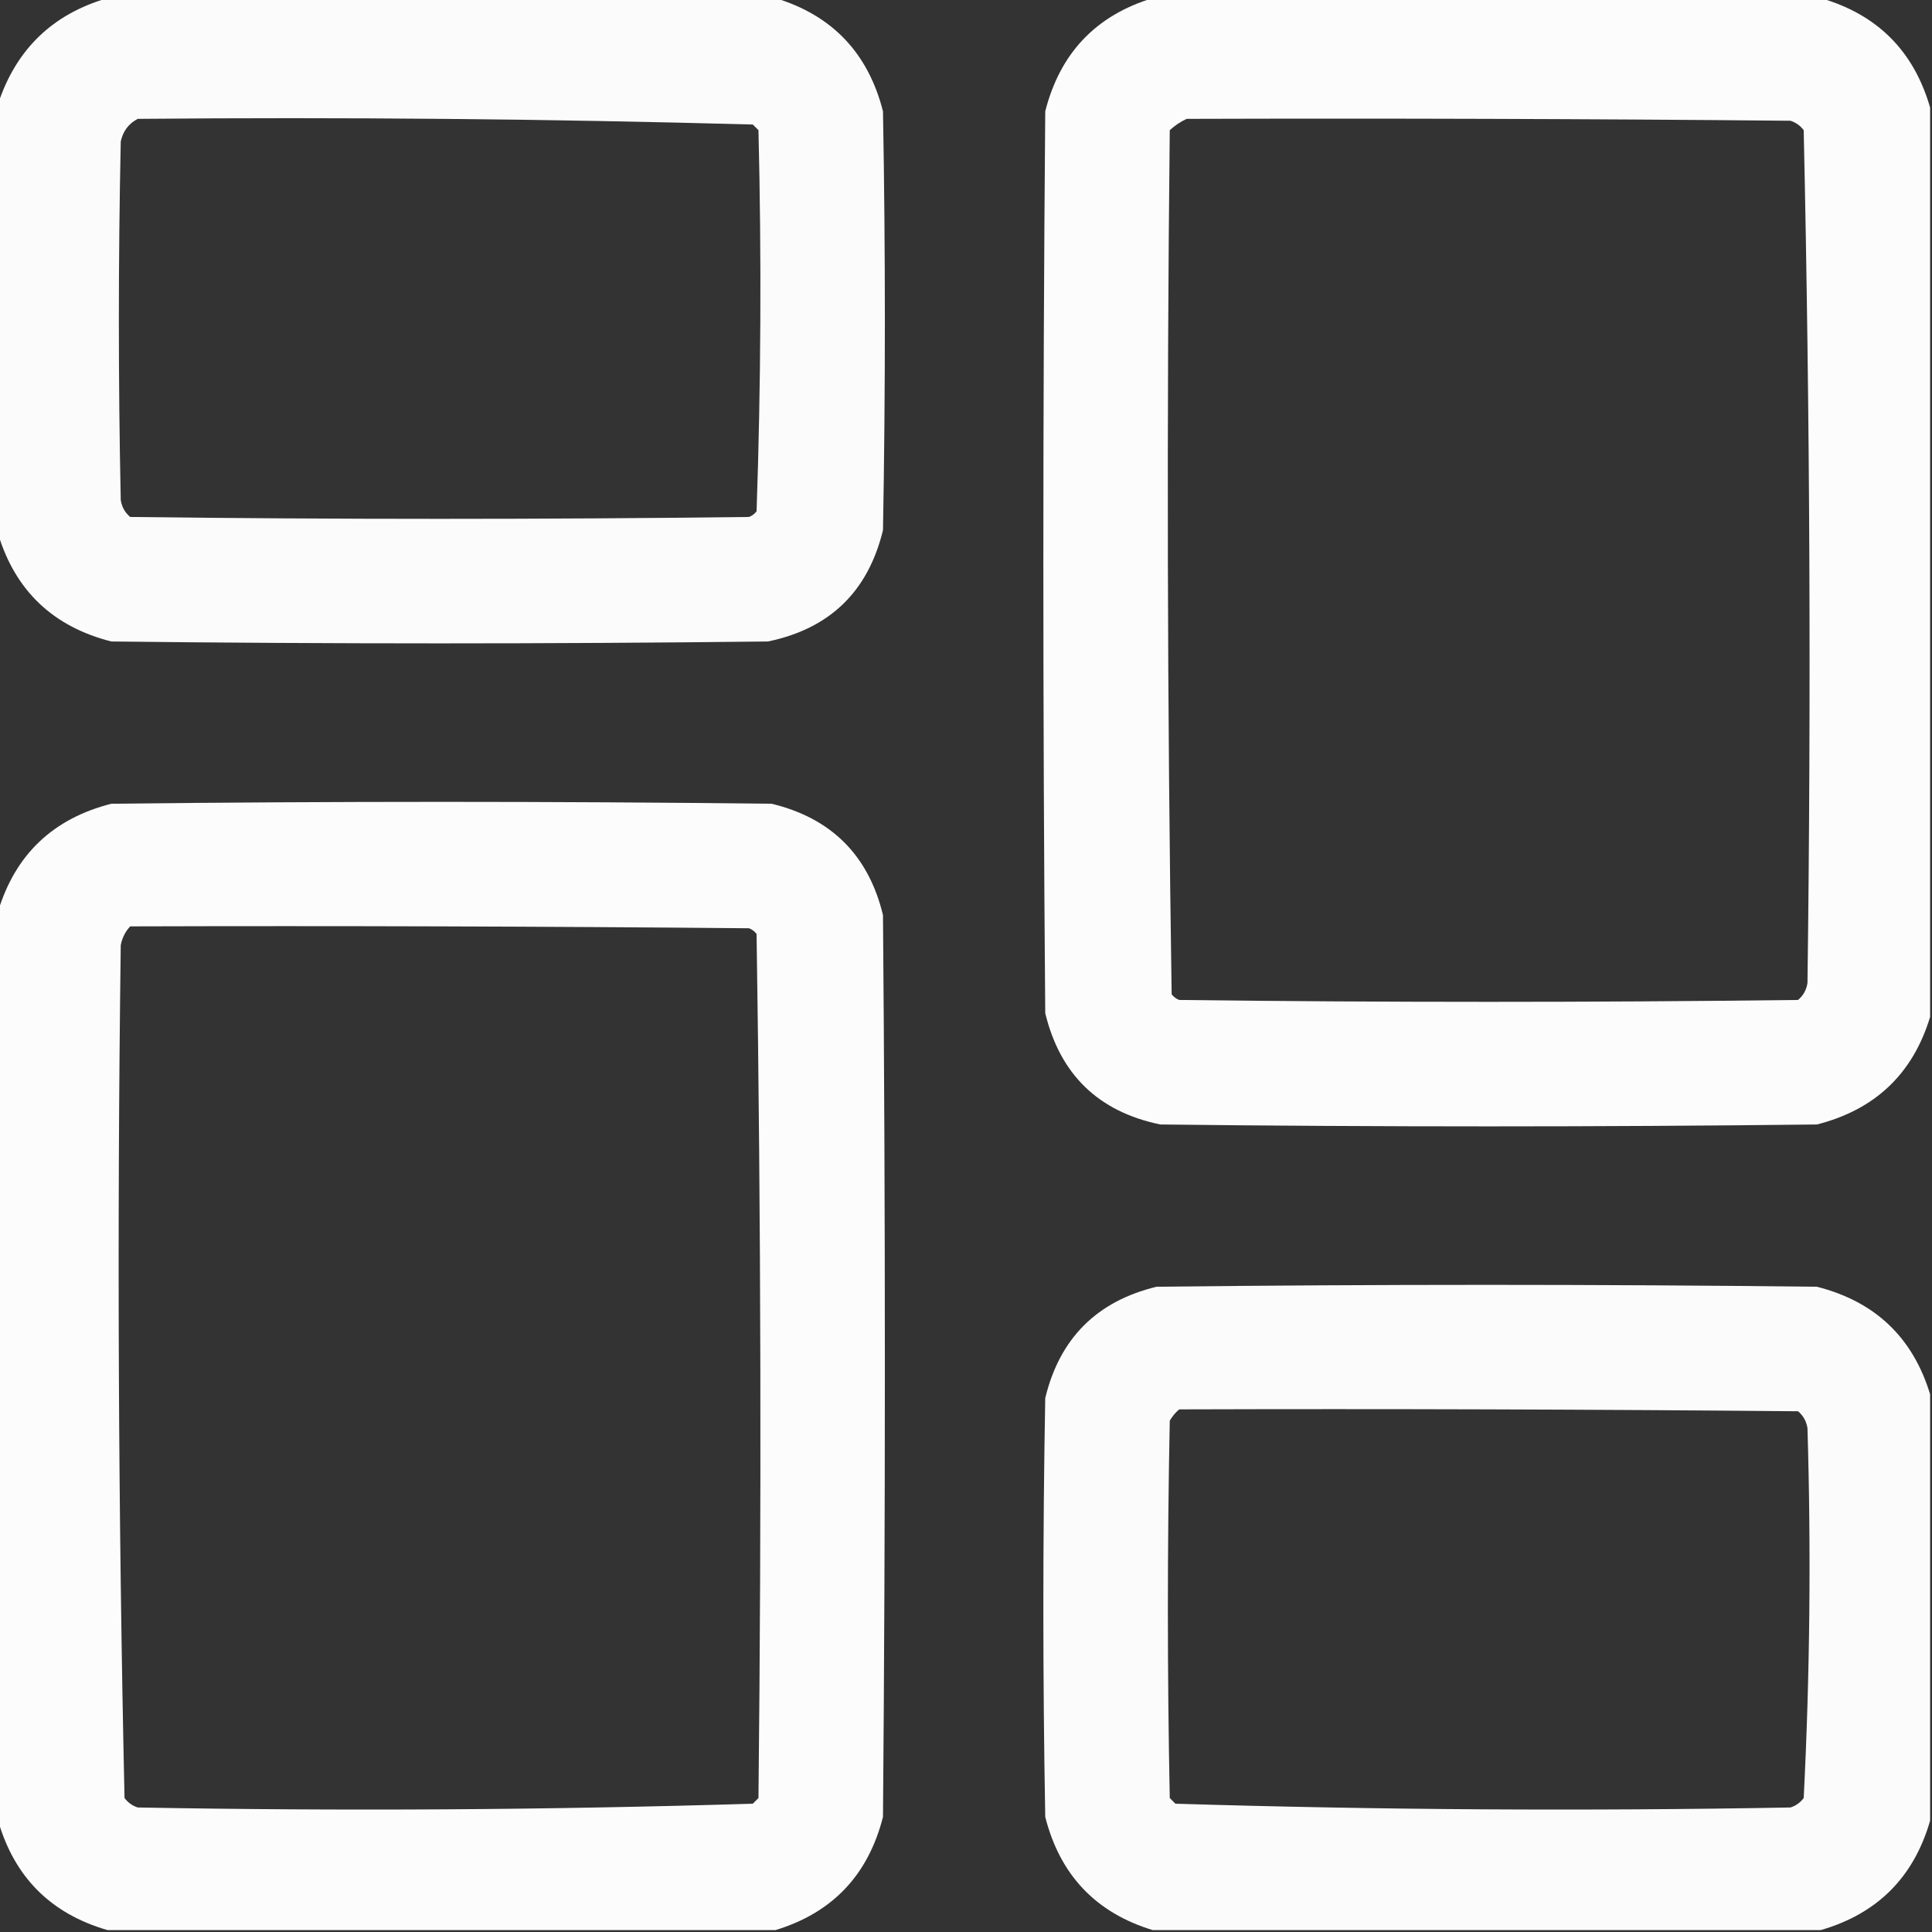 <?xml version="1.0" encoding="UTF-8"?>
<!DOCTYPE svg PUBLIC "-//W3C//DTD SVG 1.1//EN" "http://www.w3.org/Graphics/SVG/1.1/DTD/svg11.dtd">
<svg xmlns="http://www.w3.org/2000/svg" version="1.1" width="512px" height="512px" style="shape-rendering:geometricPrecision; text-rendering:geometricPrecision; image-rendering:optimizeQuality; fill-rule:evenodd; clip-rule:evenodd" xmlns:xlink="http://www.w3.org/1999/xlink">
<rect width="100%" height="100%" fill="#333333" stroke="none"/>
<g><path style="opacity:0.98" fill="#FFFFFF" d="M 28.5,-0.5 C 87.5,-0.5 146.5,-0.5 205.5,-0.5C 220.582,4.085 230.082,14.085 234,29.5C 234.667,66.5 234.667,103.5 234,140.5C 230.05,156.784 219.883,166.617 203.5,170C 145.5,170.667 87.5,170.667 29.5,170C 14.085,166.082 4.085,156.582 -0.5,141.5C -0.5,103.5 -0.5,65.5 -0.5,27.5C 4.271,13.062 13.938,3.728 28.5,-0.5 Z M 36.5,31.5 C 90.892,31.013 145.226,31.513 199.5,33C 200,33.5 200.5,34 201,34.5C 201.826,68.209 201.659,101.875 200.5,135.5C 199.975,136.192 199.308,136.692 198.5,137C 143.833,137.667 89.167,137.667 34.5,137C 33.107,135.829 32.273,134.329 32,132.5C 31.333,100.833 31.333,69.167 32,37.5C 32.599,34.746 34.099,32.746 36.5,31.5 Z"/></g>
<g><path style="opacity:0.982" fill="#FFFFFF" d="M 305.5,-0.5 C 364.5,-0.5 423.5,-0.5 482.5,-0.5C 497.5,3.833 507.167,13.5 511.5,28.5C 511.5,108.833 511.5,189.167 511.5,269.5C 506.915,284.582 496.915,294.082 481.5,298C 423.5,298.667 365.5,298.667 307.5,298C 291.117,294.617 280.95,284.784 277,268.5C 276.333,188.833 276.333,109.167 277,29.5C 280.918,14.085 290.418,4.085 305.5,-0.5 Z M 314.5,31.5 C 367.834,31.333 421.168,31.5 474.5,32C 475.931,32.465 477.097,33.299 478,34.5C 479.657,109.776 479.991,185.11 479,260.5C 478.727,262.329 477.893,263.829 476.5,265C 421.833,265.667 367.167,265.667 312.5,265C 311.692,264.692 311.025,264.192 310.5,263.5C 309.337,187.207 309.17,110.874 310,34.5C 311.409,33.219 312.909,32.219 314.5,31.5 Z"/></g>
<g><path style="opacity:0.982" fill="#FFFFFF" d="M 205.5,511.5 C 146.5,511.5 87.5,511.5 28.5,511.5C 13.5,507.167 3.833,497.5 -0.5,482.5C -0.5,402.167 -0.5,321.833 -0.5,241.5C 4.085,226.418 14.085,216.918 29.5,213C 87.833,212.333 146.167,212.333 204.5,213C 220.333,216.833 230.167,226.667 234,242.5C 234.667,322.167 234.667,401.833 234,481.5C 230.082,496.915 220.582,506.915 205.5,511.5 Z M 34.5,245.5 C 89.168,245.333 143.834,245.5 198.5,246C 199.308,246.308 199.975,246.808 200.5,247.5C 201.663,323.793 201.83,400.126 201,476.5C 200.5,477 200,477.5 199.5,478C 145.225,479.654 90.891,479.987 36.5,479C 35.069,478.535 33.903,477.701 33,476.5C 31.343,401.224 31.009,325.89 32,250.5C 32.366,248.548 33.2,246.882 34.5,245.5 Z"/></g>
<g><path style="opacity:0.98" fill="#FFFFFF" d="M 511.5,369.5 C 511.5,407.167 511.5,444.833 511.5,482.5C 507.167,497.5 497.5,507.167 482.5,511.5C 423.5,511.5 364.5,511.5 305.5,511.5C 290.418,506.915 280.918,496.915 277,481.5C 276.333,444.5 276.333,407.5 277,370.5C 280.833,354.667 290.667,344.833 306.5,341C 364.833,340.333 423.167,340.333 481.5,341C 496.915,344.918 506.915,354.418 511.5,369.5 Z M 312.5,373.5 C 367.168,373.333 421.834,373.5 476.5,374C 477.893,375.171 478.727,376.671 479,378.5C 479.978,411.227 479.645,443.894 478,476.5C 477.097,477.701 475.931,478.535 474.5,479C 420.109,479.987 365.775,479.654 311.5,478C 311,477.5 310.5,477 310,476.5C 309.333,443.167 309.333,409.833 310,376.5C 310.698,375.309 311.531,374.309 312.5,373.5 Z"/></g>
</svg>
